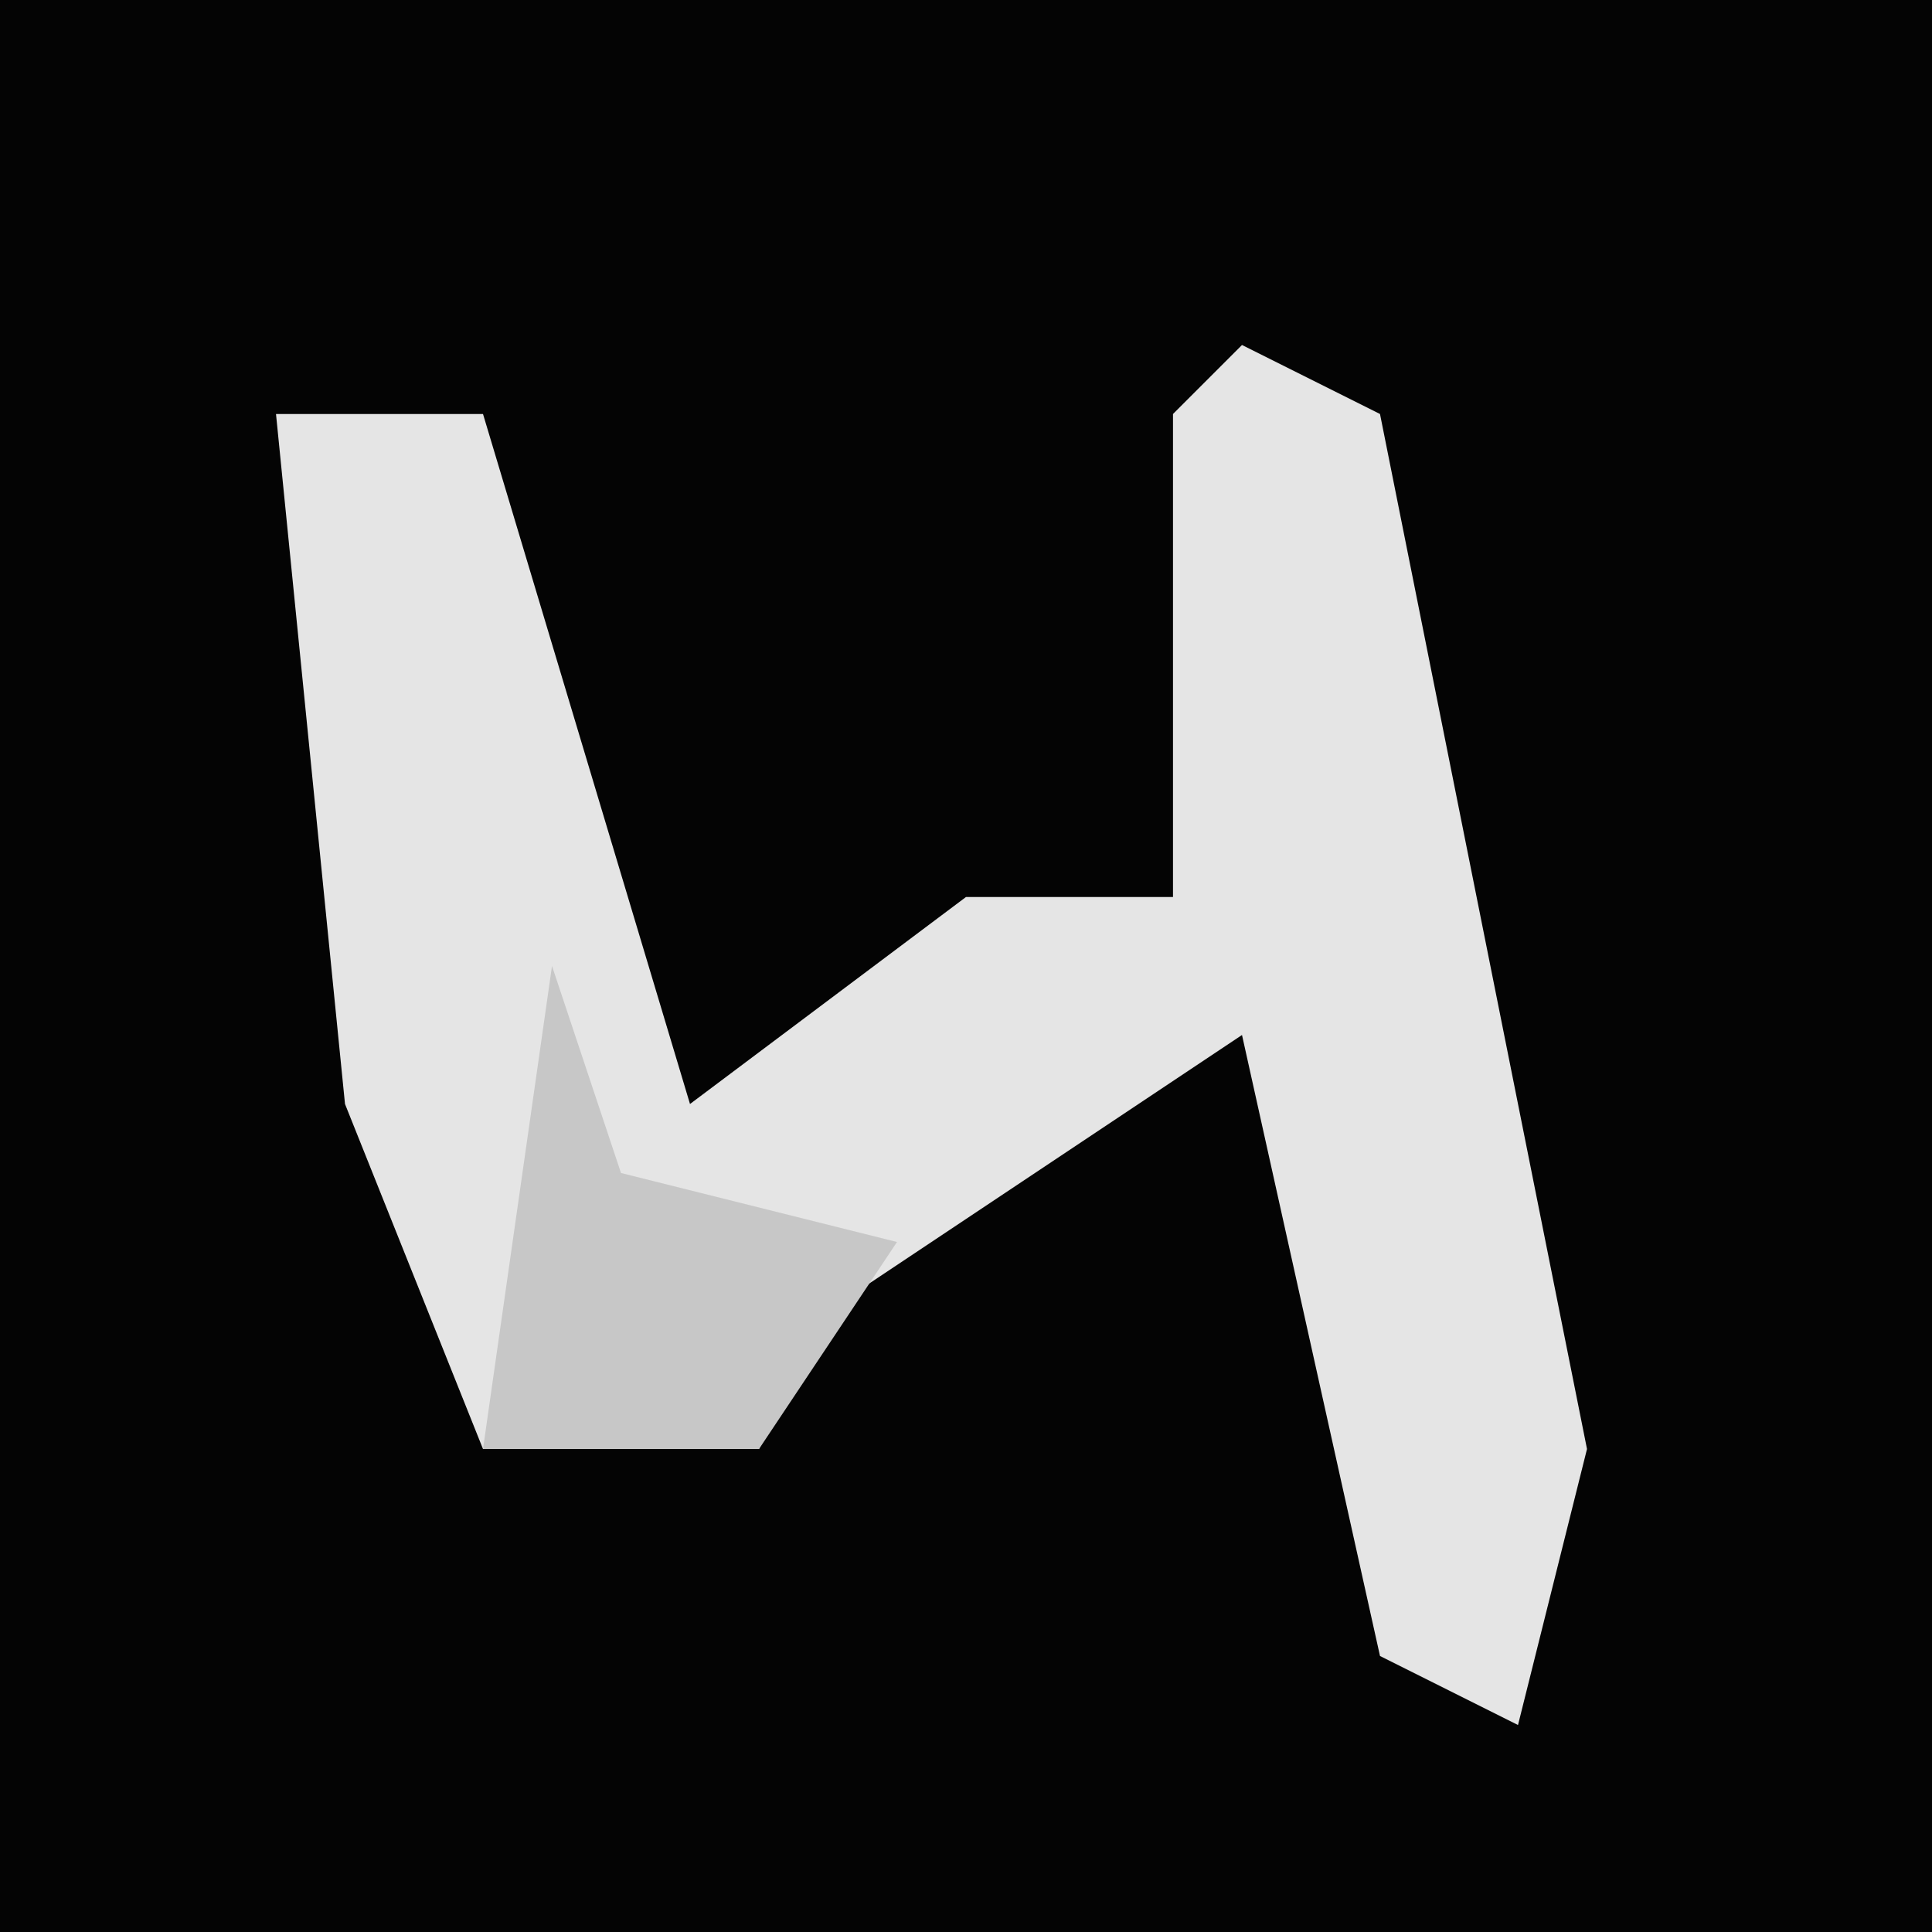 <?xml version="1.0" encoding="UTF-8"?>
<svg version="1.1" xmlns="http://www.w3.org/2000/svg" width="28" height="28">
<path d="M0,0 L28,0 L28,28 L0,28 Z " fill="#040404" transform="translate(0,0)"/>
<path d="M0,0 L2,1 L5,16 L4,20 L2,19 L0,10 L-6,14 L-7,16 L-11,16 L-13,11 L-14,1 L-11,1 L-8,11 L-4,8 L-1,8 L-1,1 Z " fill="#E5E5E5" transform="translate(18,5)"/>
<path d="M0,0 L1,3 L5,4 L3,7 L-1,7 Z " fill="#C7C7C7" transform="translate(8,14)"/>
</svg>

